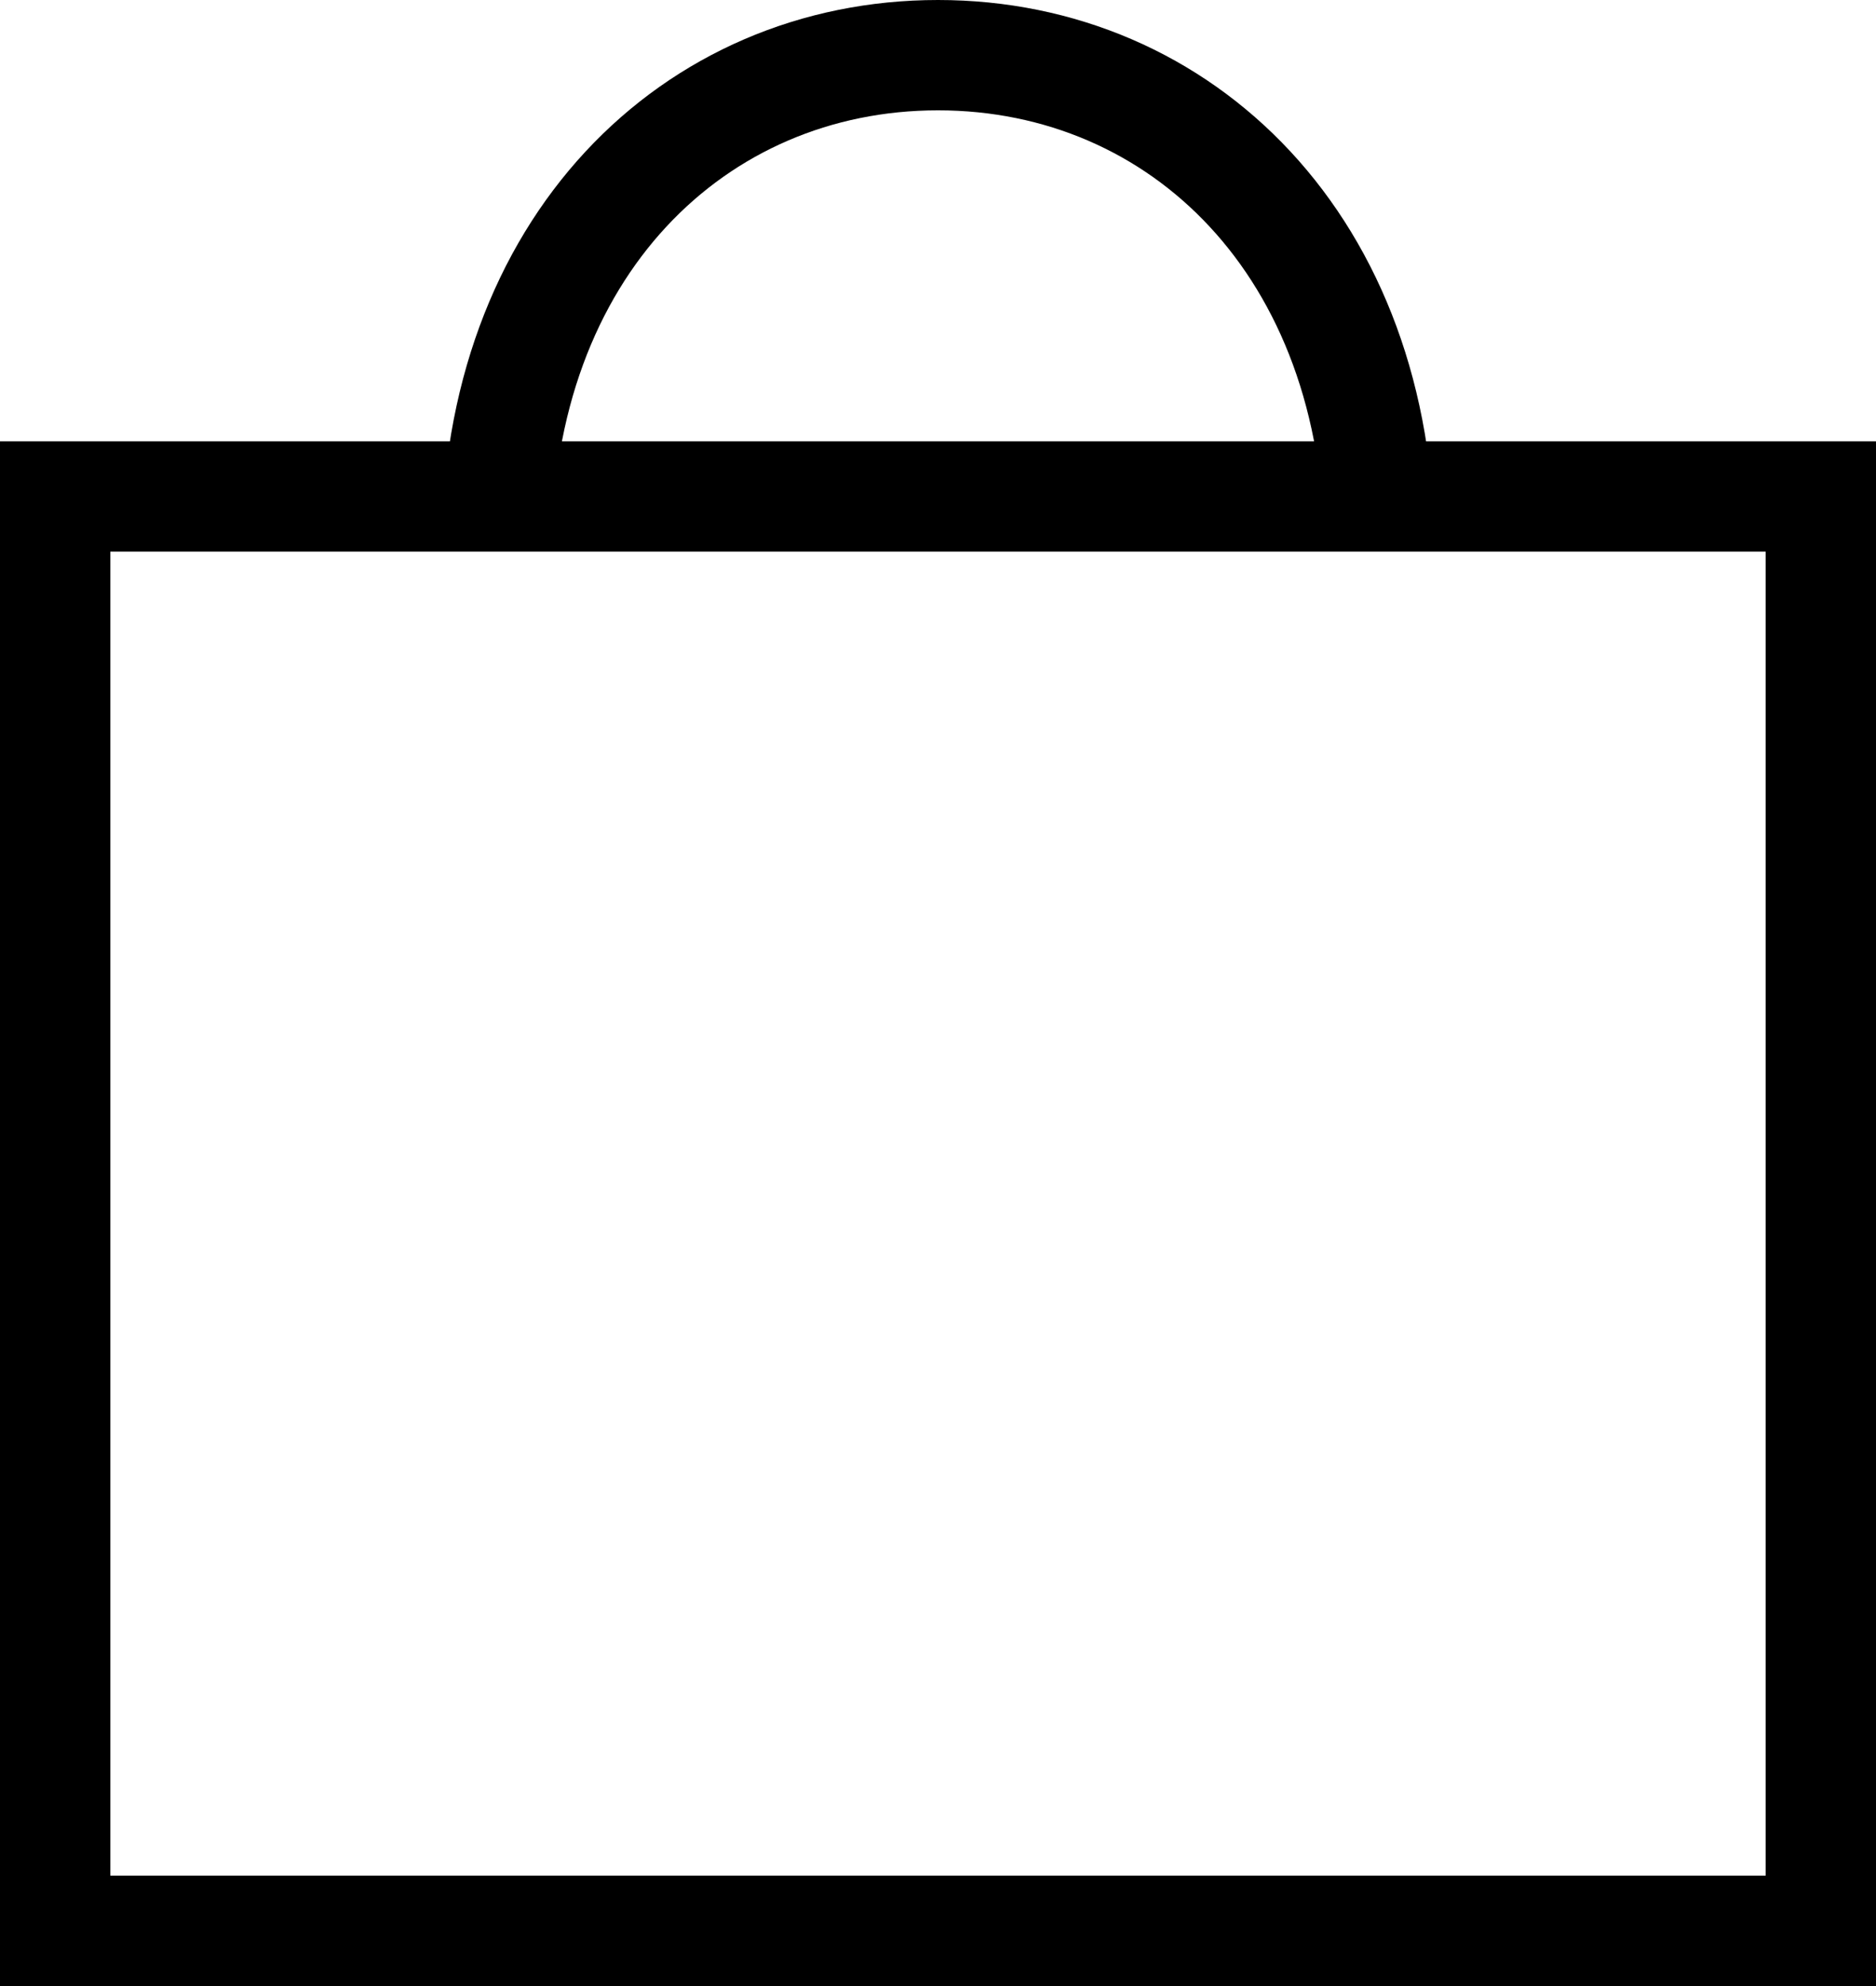 <?xml version="1.0" encoding="UTF-8"?>
<svg width="17px" height="18px" viewBox="0 0 17 18" version="1.1" xmlns="http://www.w3.org/2000/svg" xmlns:xlink="http://www.w3.org/1999/xlink">
    <title>Fill 1</title>
    <g id="Final-Options" stroke="none" stroke-width="1" fill="none" fill-rule="evenodd">
        <g id="Linodes-landing-22" transform="translate(-525, -670)" stroke="currentColor">
            <g id="Group-14" transform="translate(525.5, 670)">
                <path d="M12,5 C12,2.239 10.209,0.5 8,0.5 C5.791,0.5 4,2.239 4,5 M0,17.5 L16,17.5 L16,4.5 L0,4.5 L0,17.5 Z" id="Fill-1"></path>
            </g>
        </g>
    </g>
</svg>
